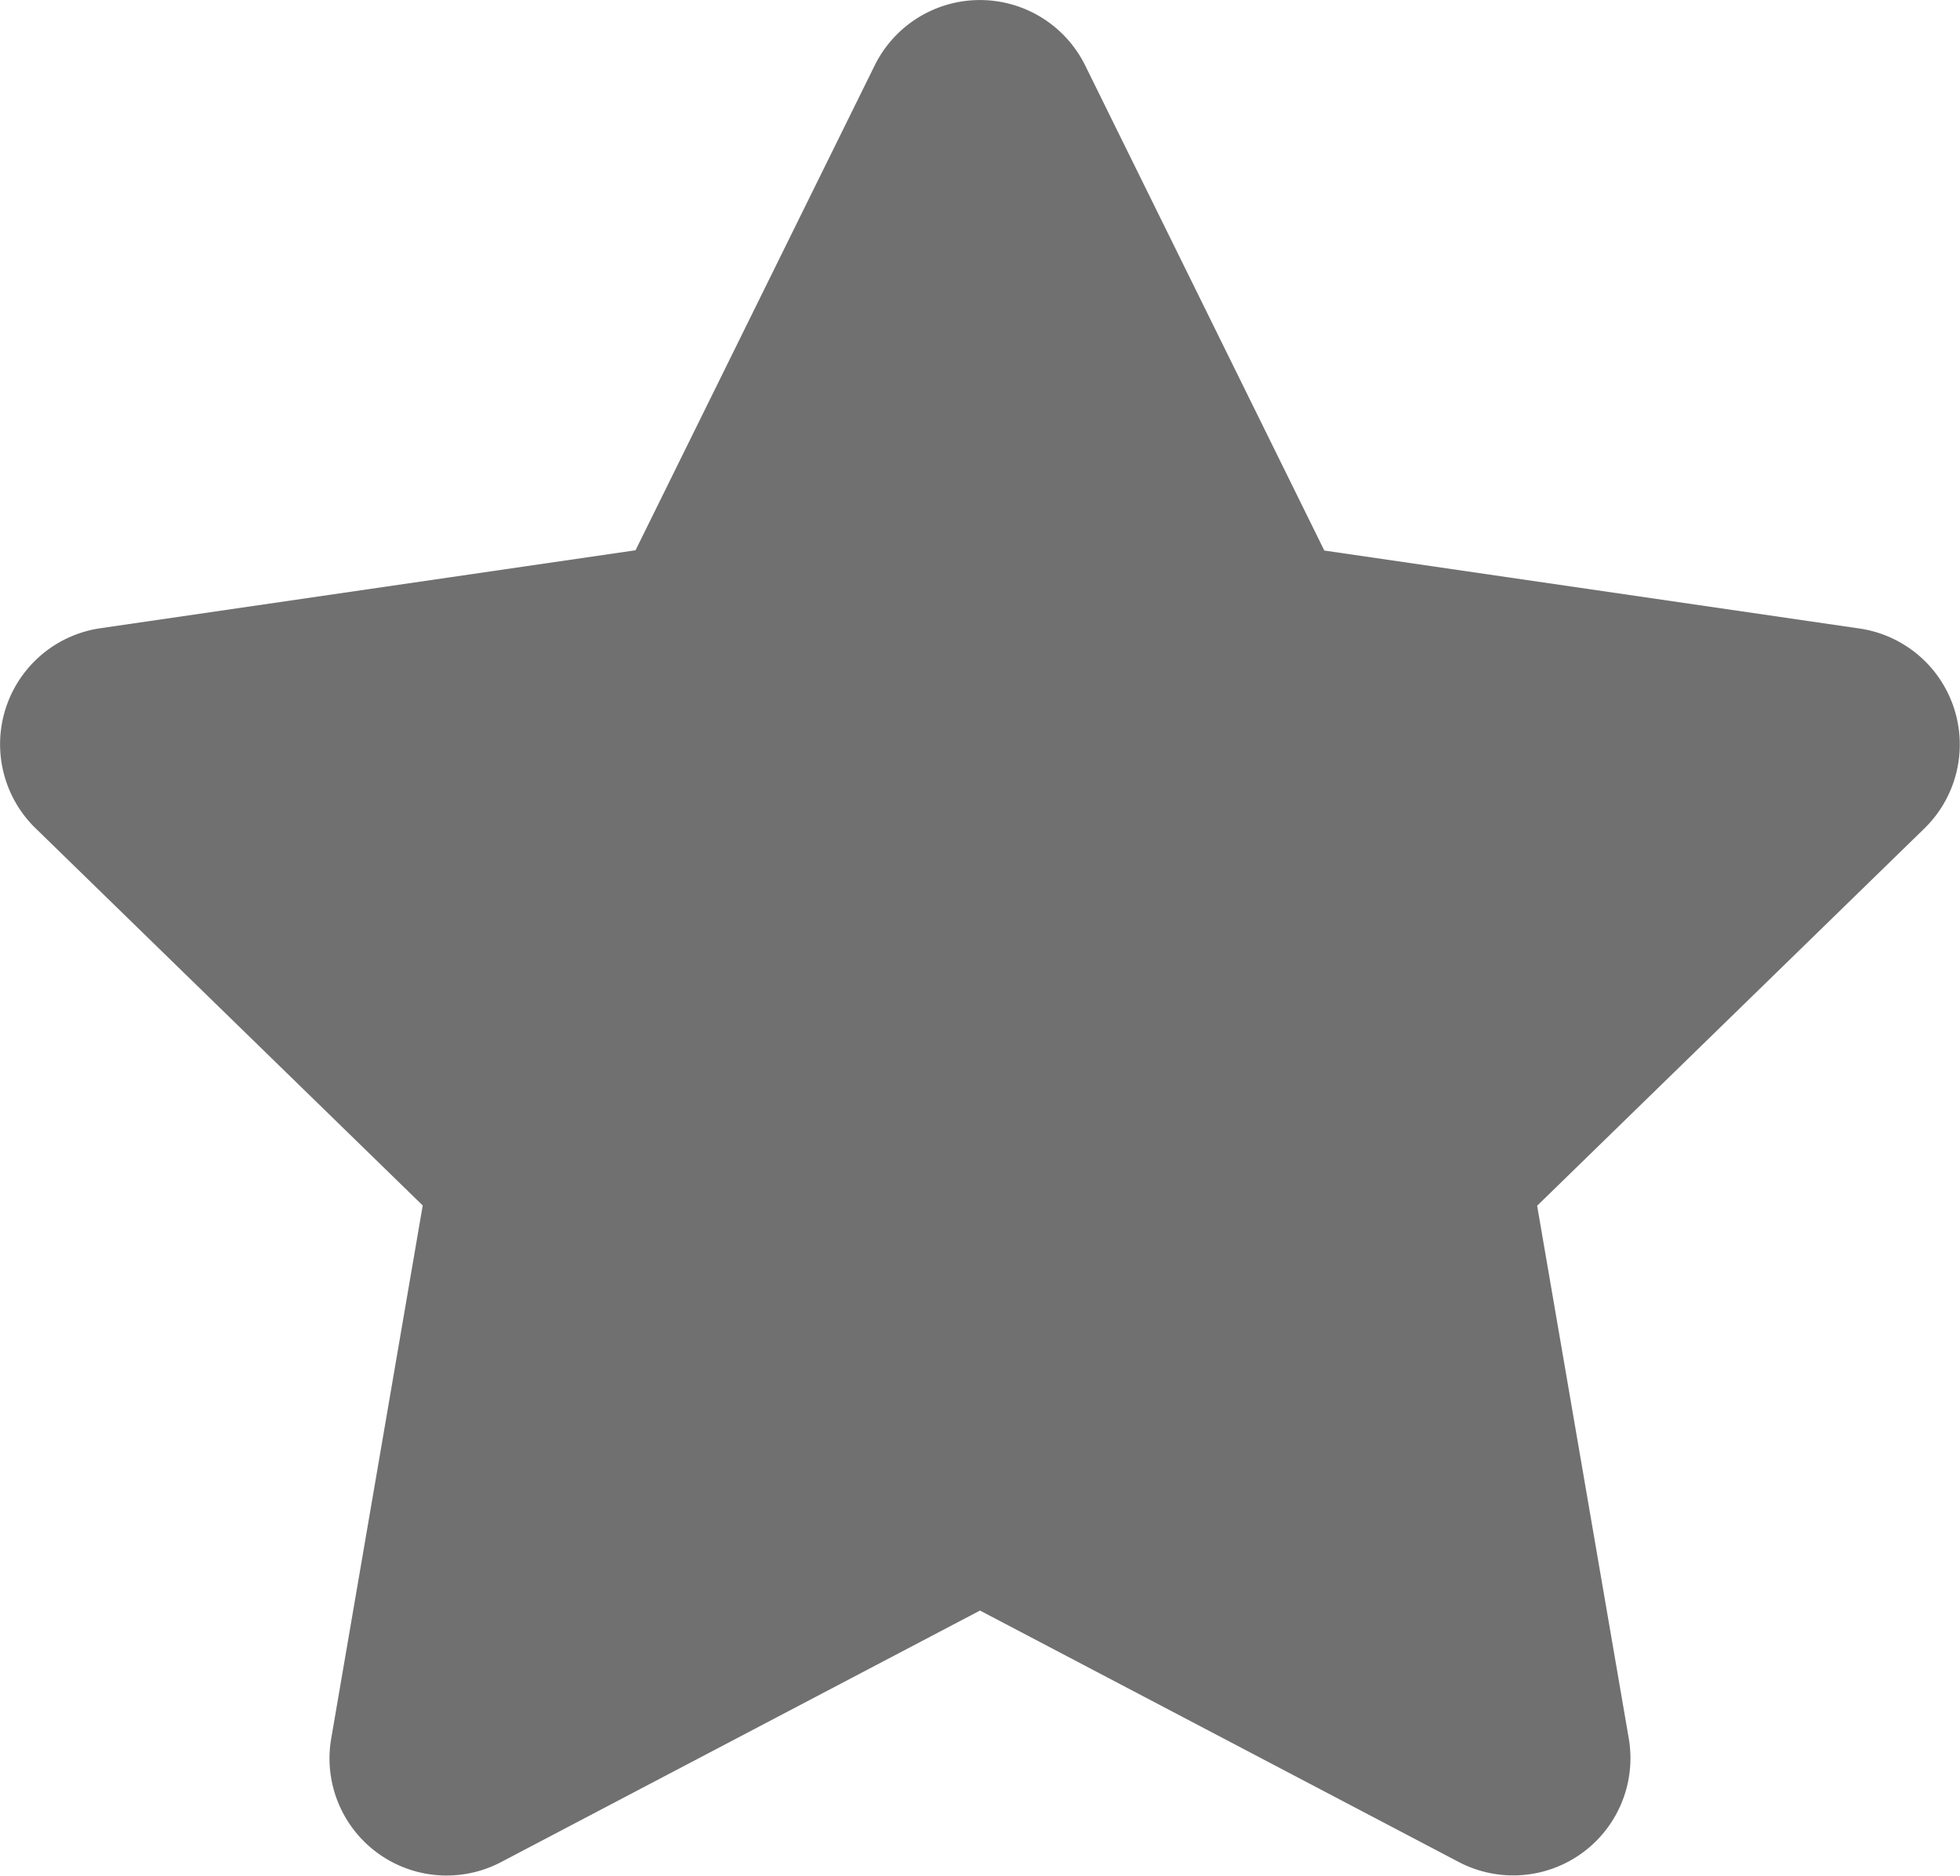 <svg xmlns="http://www.w3.org/2000/svg" width="14.026" height="13.425" viewBox="0 0 14.026 13.425">
  <path id="star-solid" d="M26.76.454,25.048,3.925l-3.83.558a.839.839,0,0,0-.464,1.431l2.771,2.7L22.87,12.43a.838.838,0,0,0,1.216.883l3.427-1.8,3.427,1.8a.839.839,0,0,0,1.216-.883L31.5,8.616l2.771-2.7a.839.839,0,0,0-.464-1.431l-3.83-.558L28.265.454A.84.84,0,0,0,26.76.454Z" transform="translate(-20.5 0.013)" fill="#707070"/>
</svg>
